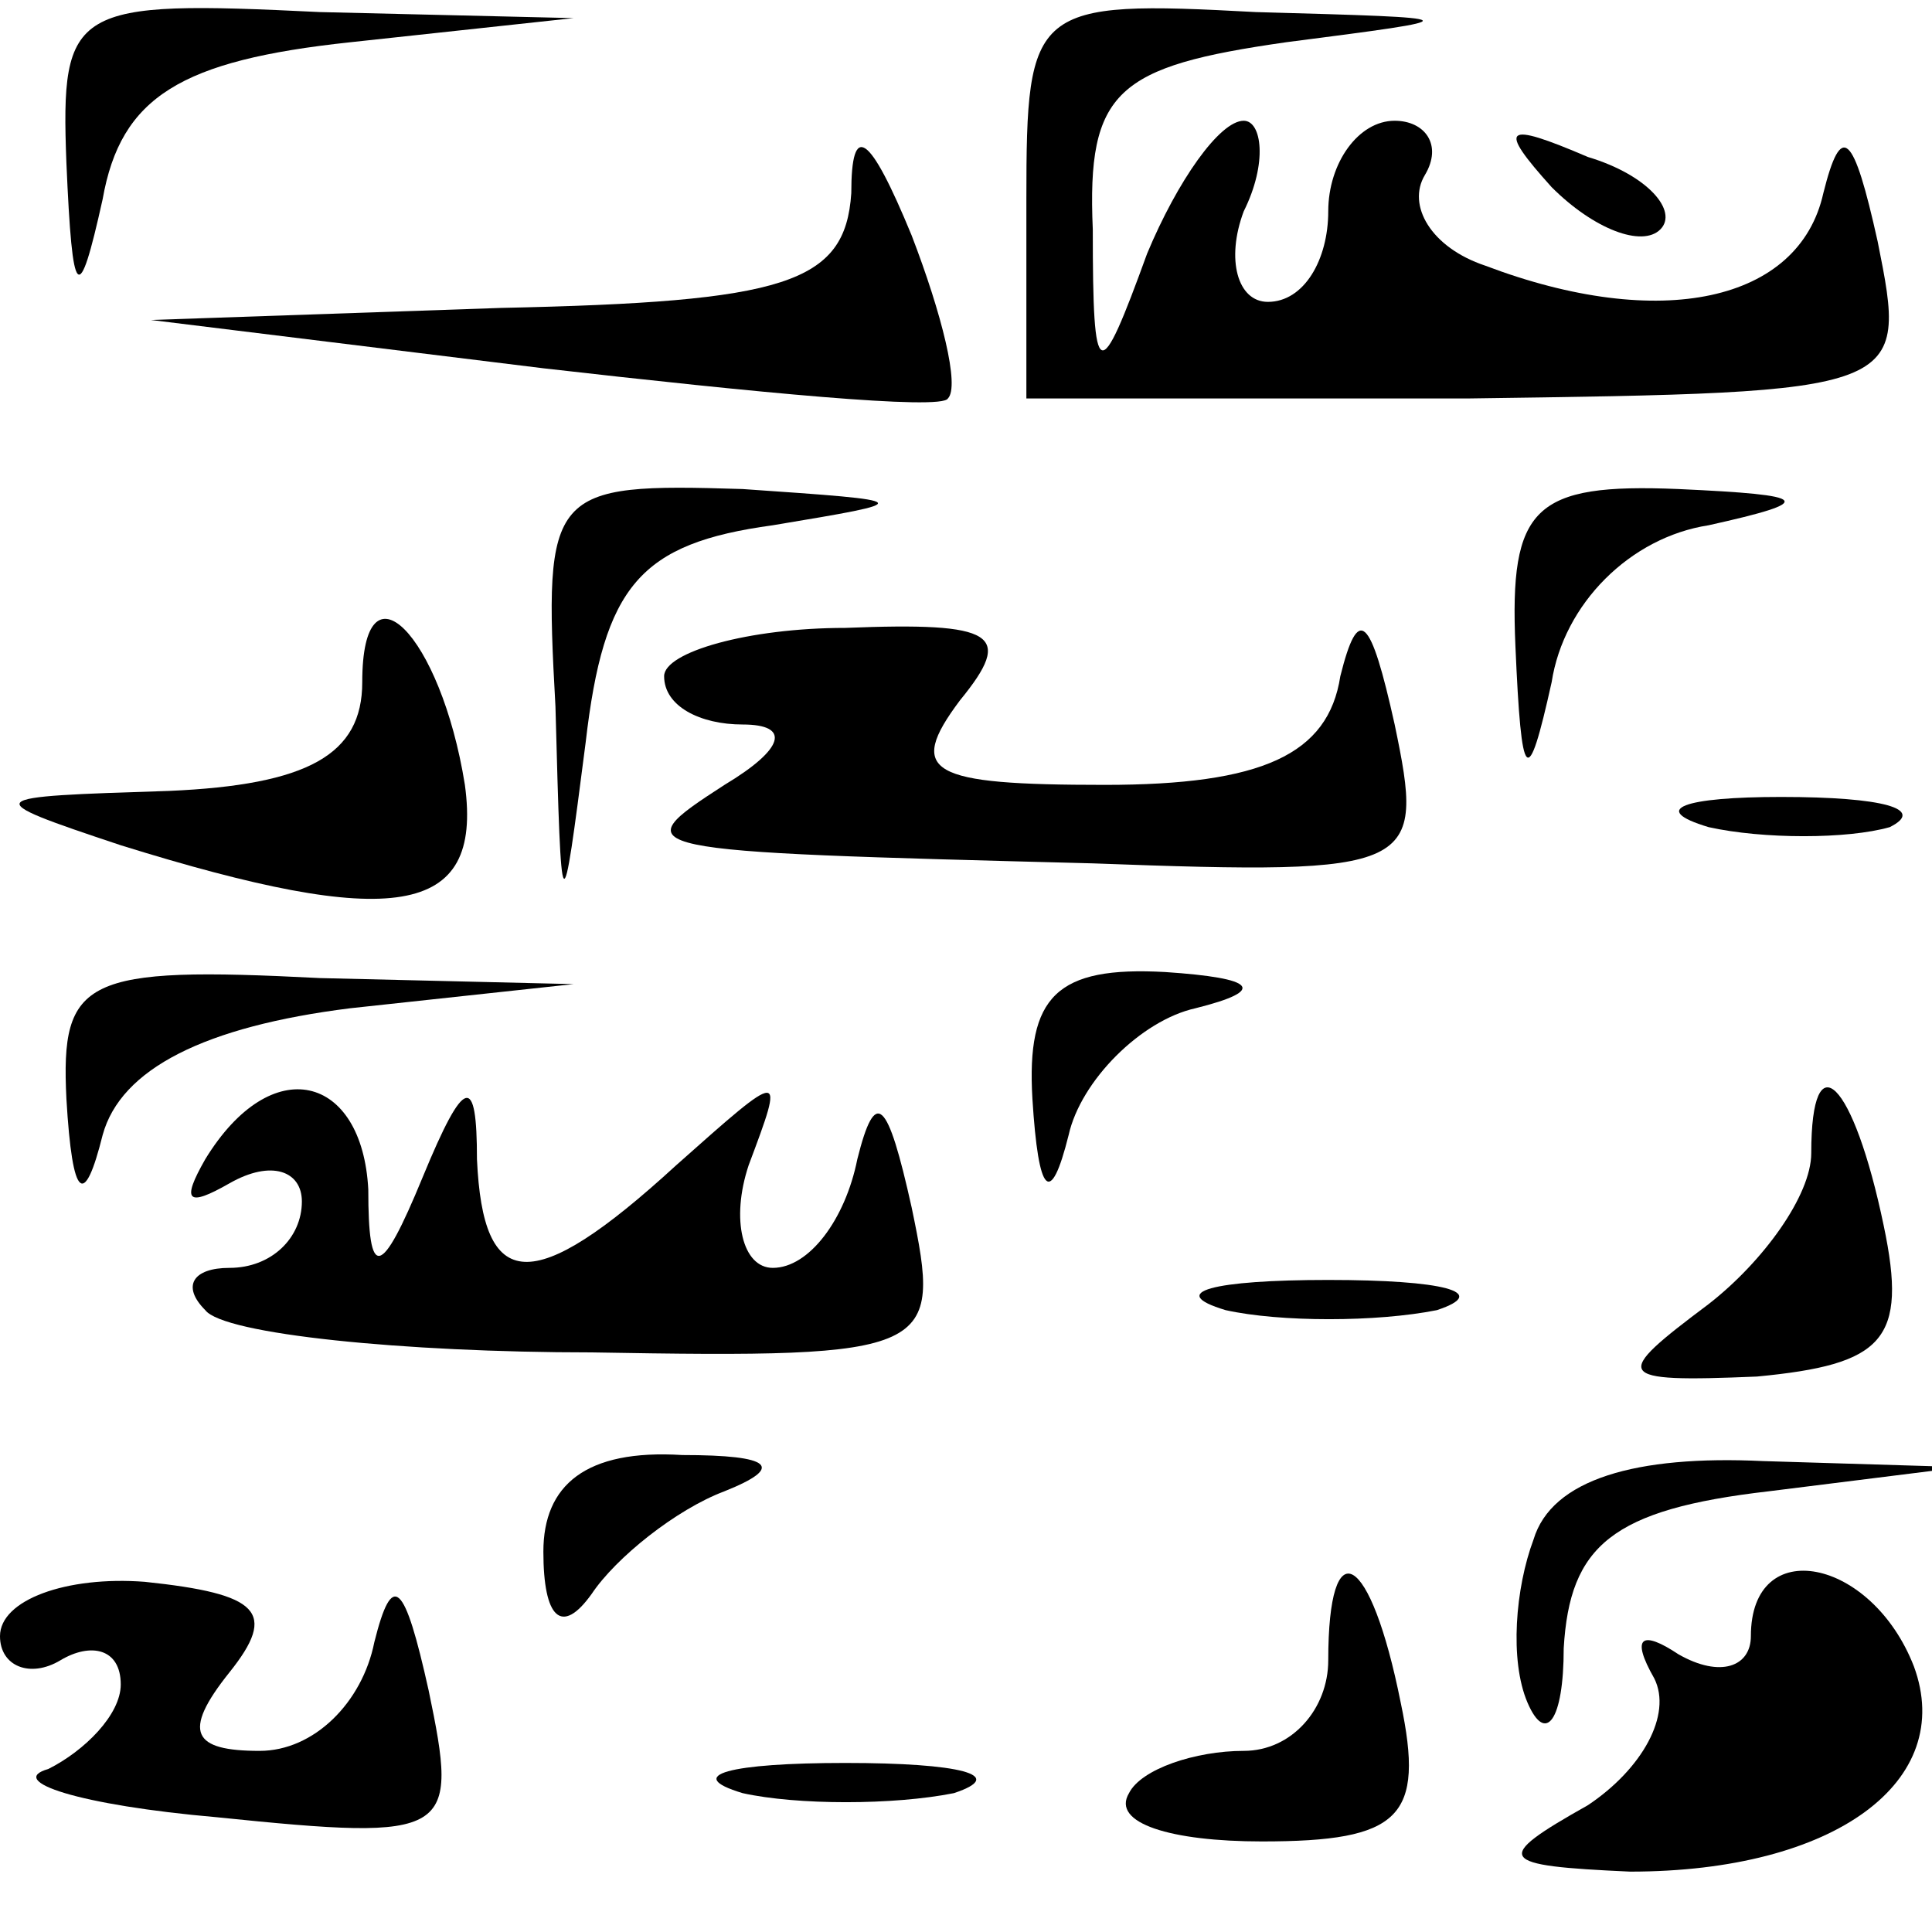 <?xml version="1.0" standalone="no"?>
<!DOCTYPE svg PUBLIC "-//W3C//DTD SVG 20010904//EN"
 "http://www.w3.org/TR/2001/REC-SVG-20010904/DTD/svg10.dtd">
<svg version="1.0" xmlns="http://www.w3.org/2000/svg"
 width="32pt" height="32pt" viewBox="0 0 32 32"
 preserveAspectRatio="xMidYMid meet">
<g transform="translate(0,32) scale(0.1,-0.1)"
fill="#000000" stroke="none">
<path fill="#000000" stroke="none" d="M11 293 c1 -23 2 -24 6 -6 3 17 13 23
41 26 l37 4 -42 1 c-41 2 -43 1 -42 -25z"/>
<path fill="#000000" stroke="none" d="M170 287 l0 -33 73 0 c73 1 73 1 68 26
-4 18 -6 20 -9 8 -4 -18 -27 -23 -56 -12 -9 3 -13 10 -10 15 3 5 0 9 -5 9 -6
0 -11 -7 -11 -15 0 -8 -4 -15 -10 -15 -5 0 -7 7 -4 15 4 8 3 15 0 15 -4 0 -11
-10 -16 -22 -8 -22 -9 -22 -9 4 -1 23 4 27 32 31 31 4 31 4 -5 5 -37 2 -38 1
-38 -31z"/>
<path fill="#000000" stroke="none" d="M141 288 c-1 -15 -11 -18 -58 -19 l-58
-2 65 -8 c35 -4 66 -7 67 -5 2 2 -1 14 -6 27 -7 17 -10 19 -10 7z"/>
<path fill="#000000" stroke="none" d="M257 289 c7 -7 15 -10 18 -7 3 3 -2 9
-12 12 -14 6 -15 5 -6 -5z"/>
<path fill="#000000" stroke="none" d="M92 203 c1 -37 1 -37 5 -6 3 26 9 33
31 36 24 4 24 4 -5 6 -32 1 -33 0 -31 -36z"/>
<path fill="#000000" stroke="none" d="M251 213 c1 -23 2 -24 6 -6 2 13 13 24
26 26 18 4 17 5 -5 6 -24 1 -28 -3 -27 -26z"/>
<path fill="#000000" stroke="none" d="M60 207 c0 -12 -9 -17 -32 -18 -31 -1
-32 -1 -8 -9 45 -14 60 -12 57 10 -4 25 -17 38 -17 17z"/>
<path fill="#000000" stroke="none" d="M110 208 c0 -5 6 -8 13 -8 8 0 7 -4 -3
-10 -17 -11 -16 -11 61 -13 54 -2 55 -1 50 23 -4 18 -6 20 -9 8 -2 -13 -13
-18 -39 -18 -29 0 -33 2 -24 14 9 11 6 13 -19 12 -16 0 -30 -4 -30 -8z"/>
<path fill="#000000" stroke="none" d="M283 183 c9 -2 23 -2 30 0 6 3 -1 5
-18 5 -16 0 -22 -2 -12 -5z"/>
<path fill="#000000" stroke="none" d="M11 138 c1 -17 3 -18 6 -6 3 11 17 18
41 21 l37 4 -42 1 c-39 2 -43 0 -42 -20z"/>
<path fill="#000000" stroke="none" d="M171 138 c1 -16 3 -18 6 -6 2 9 12 19
21 21 12 3 10 5 -5 6 -18 1 -23 -4 -22 -21z"/>
<path fill="#000000" stroke="none" d="M34 128 c-4 -7 -3 -8 4 -4 7 4 12 2 12
-3 0 -6 -5 -11 -12 -11 -6 0 -8 -3 -4 -7 3 -4 33 -7 64 -7 57 -1 58 0 53 24
-4 18 -6 20 -9 8 -2 -10 -8 -18 -14 -18 -5 0 -7 8 -4 17 6 16 6 16 -12 0 -24
-22 -32 -21 -33 1 0 14 -2 14 -9 -3 -7 -17 -9 -17 -9 -2 -1 19 -16 23 -27 5z"/>
<path fill="#000000" stroke="none" d="M300 129 c0 -7 -8 -18 -17 -25 -16 -12
-16 -13 8 -12 21 2 25 6 21 25 -5 24 -12 31 -12 12z"/>
<path fill="#000000" stroke="none" d="M203 103 c9 -2 25 -2 35 0 9 3 1 5 -18
5 -19 0 -27 -2 -17 -5z"/>
<path fill="#000000" stroke="none" d="M90 63 c0 -11 3 -14 8 -7 4 6 14 14 22
17 10 4 8 6 -7 6 -16 1 -23 -5 -23 -16z"/>
<path fill="#000000" stroke="none" d="M254 65 c-3 -8 -4 -20 -1 -27 3 -7 6
-3 6 9 1 17 8 23 34 26 l32 4 -33 1 c-21 1 -35 -3 -38 -13z"/>
<path fill="#000000" stroke="none" d="M0 49 c0 -5 5 -7 10 -4 5 3 10 2 10 -4
0 -5 -6 -11 -12 -14 -7 -2 5 -6 28 -8 39 -4 40 -3 35 21 -4 18 -6 20 -9 8 -2
-10 -10 -18 -19 -18 -11 0 -13 3 -5 13 8 10 5 13 -14 15 -13 1 -24 -3 -24 -9z"/>
<path fill="#000000" stroke="none" d="M220 45 c0 -8 -6 -15 -14 -15 -8 0 -17
-3 -19 -7 -3 -5 7 -8 22 -8 23 0 27 4 23 23 -5 25 -12 29 -12 7z"/>
<path fill="#000000" stroke="none" d="M290 49 c0 -5 -5 -7 -12 -3 -6 4 -8 3
-4 -4 3 -6 -2 -15 -11 -21 -16 -9 -15 -10 7 -11 34 0 54 15 47 34 -7 18 -27
22 -27 5z"/>
<path fill="#000000" stroke="none" d="M123 23 c9 -2 25 -2 35 0 9 3 1 5 -18
5 -19 0 -27 -2 -17 -5z"/>
</g>
</svg>
